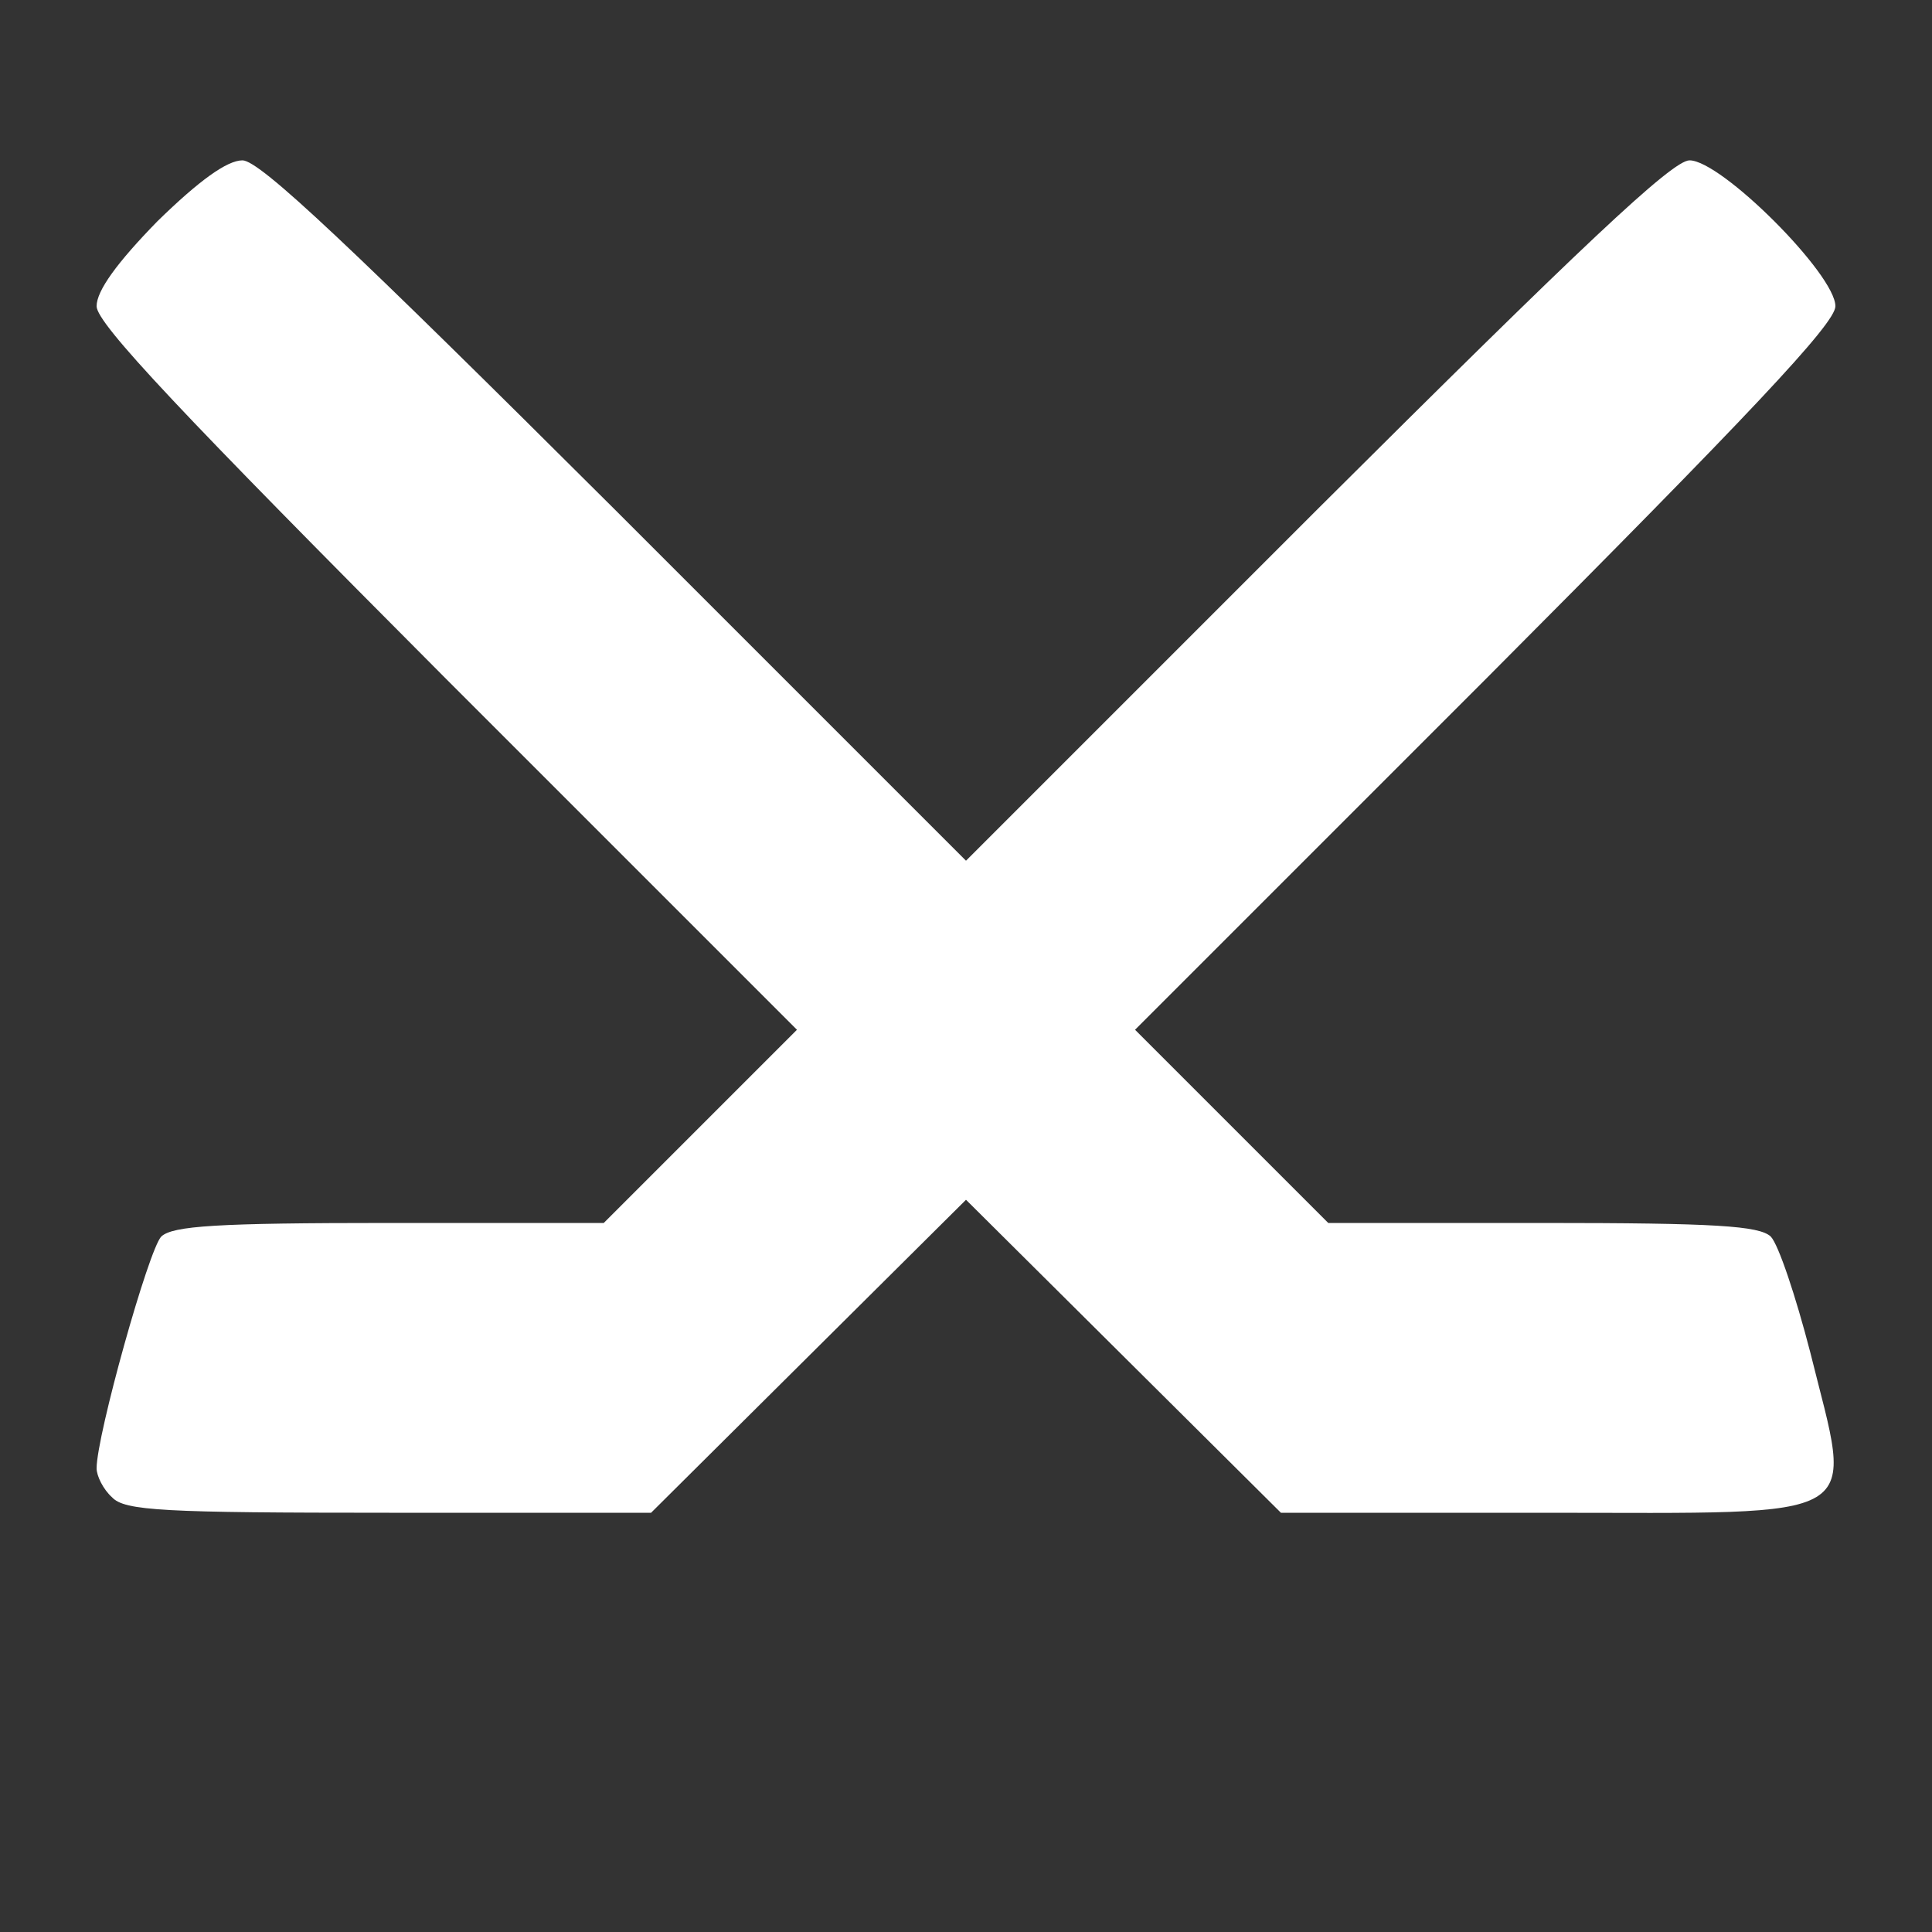 <?xml version="1.0" encoding="UTF-8" standalone="no"?>
<svg
   xmlns:dc="http://purl.org/dc/elements/1.1/"
   xmlns:cc="http://creativecommons.org/ns#"
   xmlns:rdf="http://www.w3.org/1999/02/22-rdf-syntax-ns#"
   xmlns:svg="http://www.w3.org/2000/svg"
   xmlns="http://www.w3.org/2000/svg"
   xmlns:sodipodi="http://sodipodi.sourceforge.net/DTD/sodipodi-0.dtd"
   xmlns:inkscape="http://www.inkscape.org/namespaces/inkscape"
   version="1.0"
   width="200pt"
   height="200pt"
   viewBox="0 0 200 200"
   preserveAspectRatio="xMidYMid meet"
   id="svg2"
   inkscape:version="0.91 r13725"
   sodipodi:docname="icon-hockey-sticks.svg">
  <rect x="0" y="0" width="200" height="200" fill="#333333" stroke="none"/>
  <defs
     id="defs14" />
  <sodipodi:namedview
     pagecolor="#ffffff"
     bordercolor="#666666"
     borderopacity="1"
     objecttolerance="10"
     gridtolerance="10"
     guidetolerance="10"
     inkscape:pageopacity="0"
     inkscape:pageshadow="2"
     inkscape:window-width="1920"
     inkscape:window-height="1017"
     id="namedview12"
     showgrid="false"
     inkscape:zoom="2.6700352"
     inkscape:cx="268.98351"
     inkscape:cy="153.31726"
     inkscape:window-x="1912"
     inkscape:window-y="-8"
     inkscape:window-maximized="1"
     inkscape:current-layer="g6" />
  <g
     transform="translate(0,200) scale(0.1,-0.1)"
     fill="#000000"
     stroke="none"
     id="g6">
    <path
       d="m 163,1771 c -42,-43 -63,-72 -63,-88 0,-18 89,-112 362,-386 L 825,934 725,834 625,734 403,734 c -179,0 -224,-3 -236,-14 -13,-13 -67,-206 -67,-240 0,-8 7,-22 16,-30 13,-14 53,-16 287,-16 l 271,0 163,162 163,162 163,-162 163,-162 271,0 c 342,0 321,-12 277,166 -15,58 -33,112 -41,120 -12,11 -57,14 -236,14 l -222,0 -100,100 -100,100 363,363 c 273,274 362,368 362,386 0,33 -118,151 -151,151 -18,0 -112,-89 -386,-362 l -363,-363 -363,363 c -274,273 -368,362 -386,362 -16,0 -45,-21 -88,-63 z"
       id="path8"
       inkscape:connector-curvature="0"
       style="fill:#ffffff"
       sodipodi:nodetypes="csccccscscscccccsccsccccsscccsc" />
  </g>
</svg>

